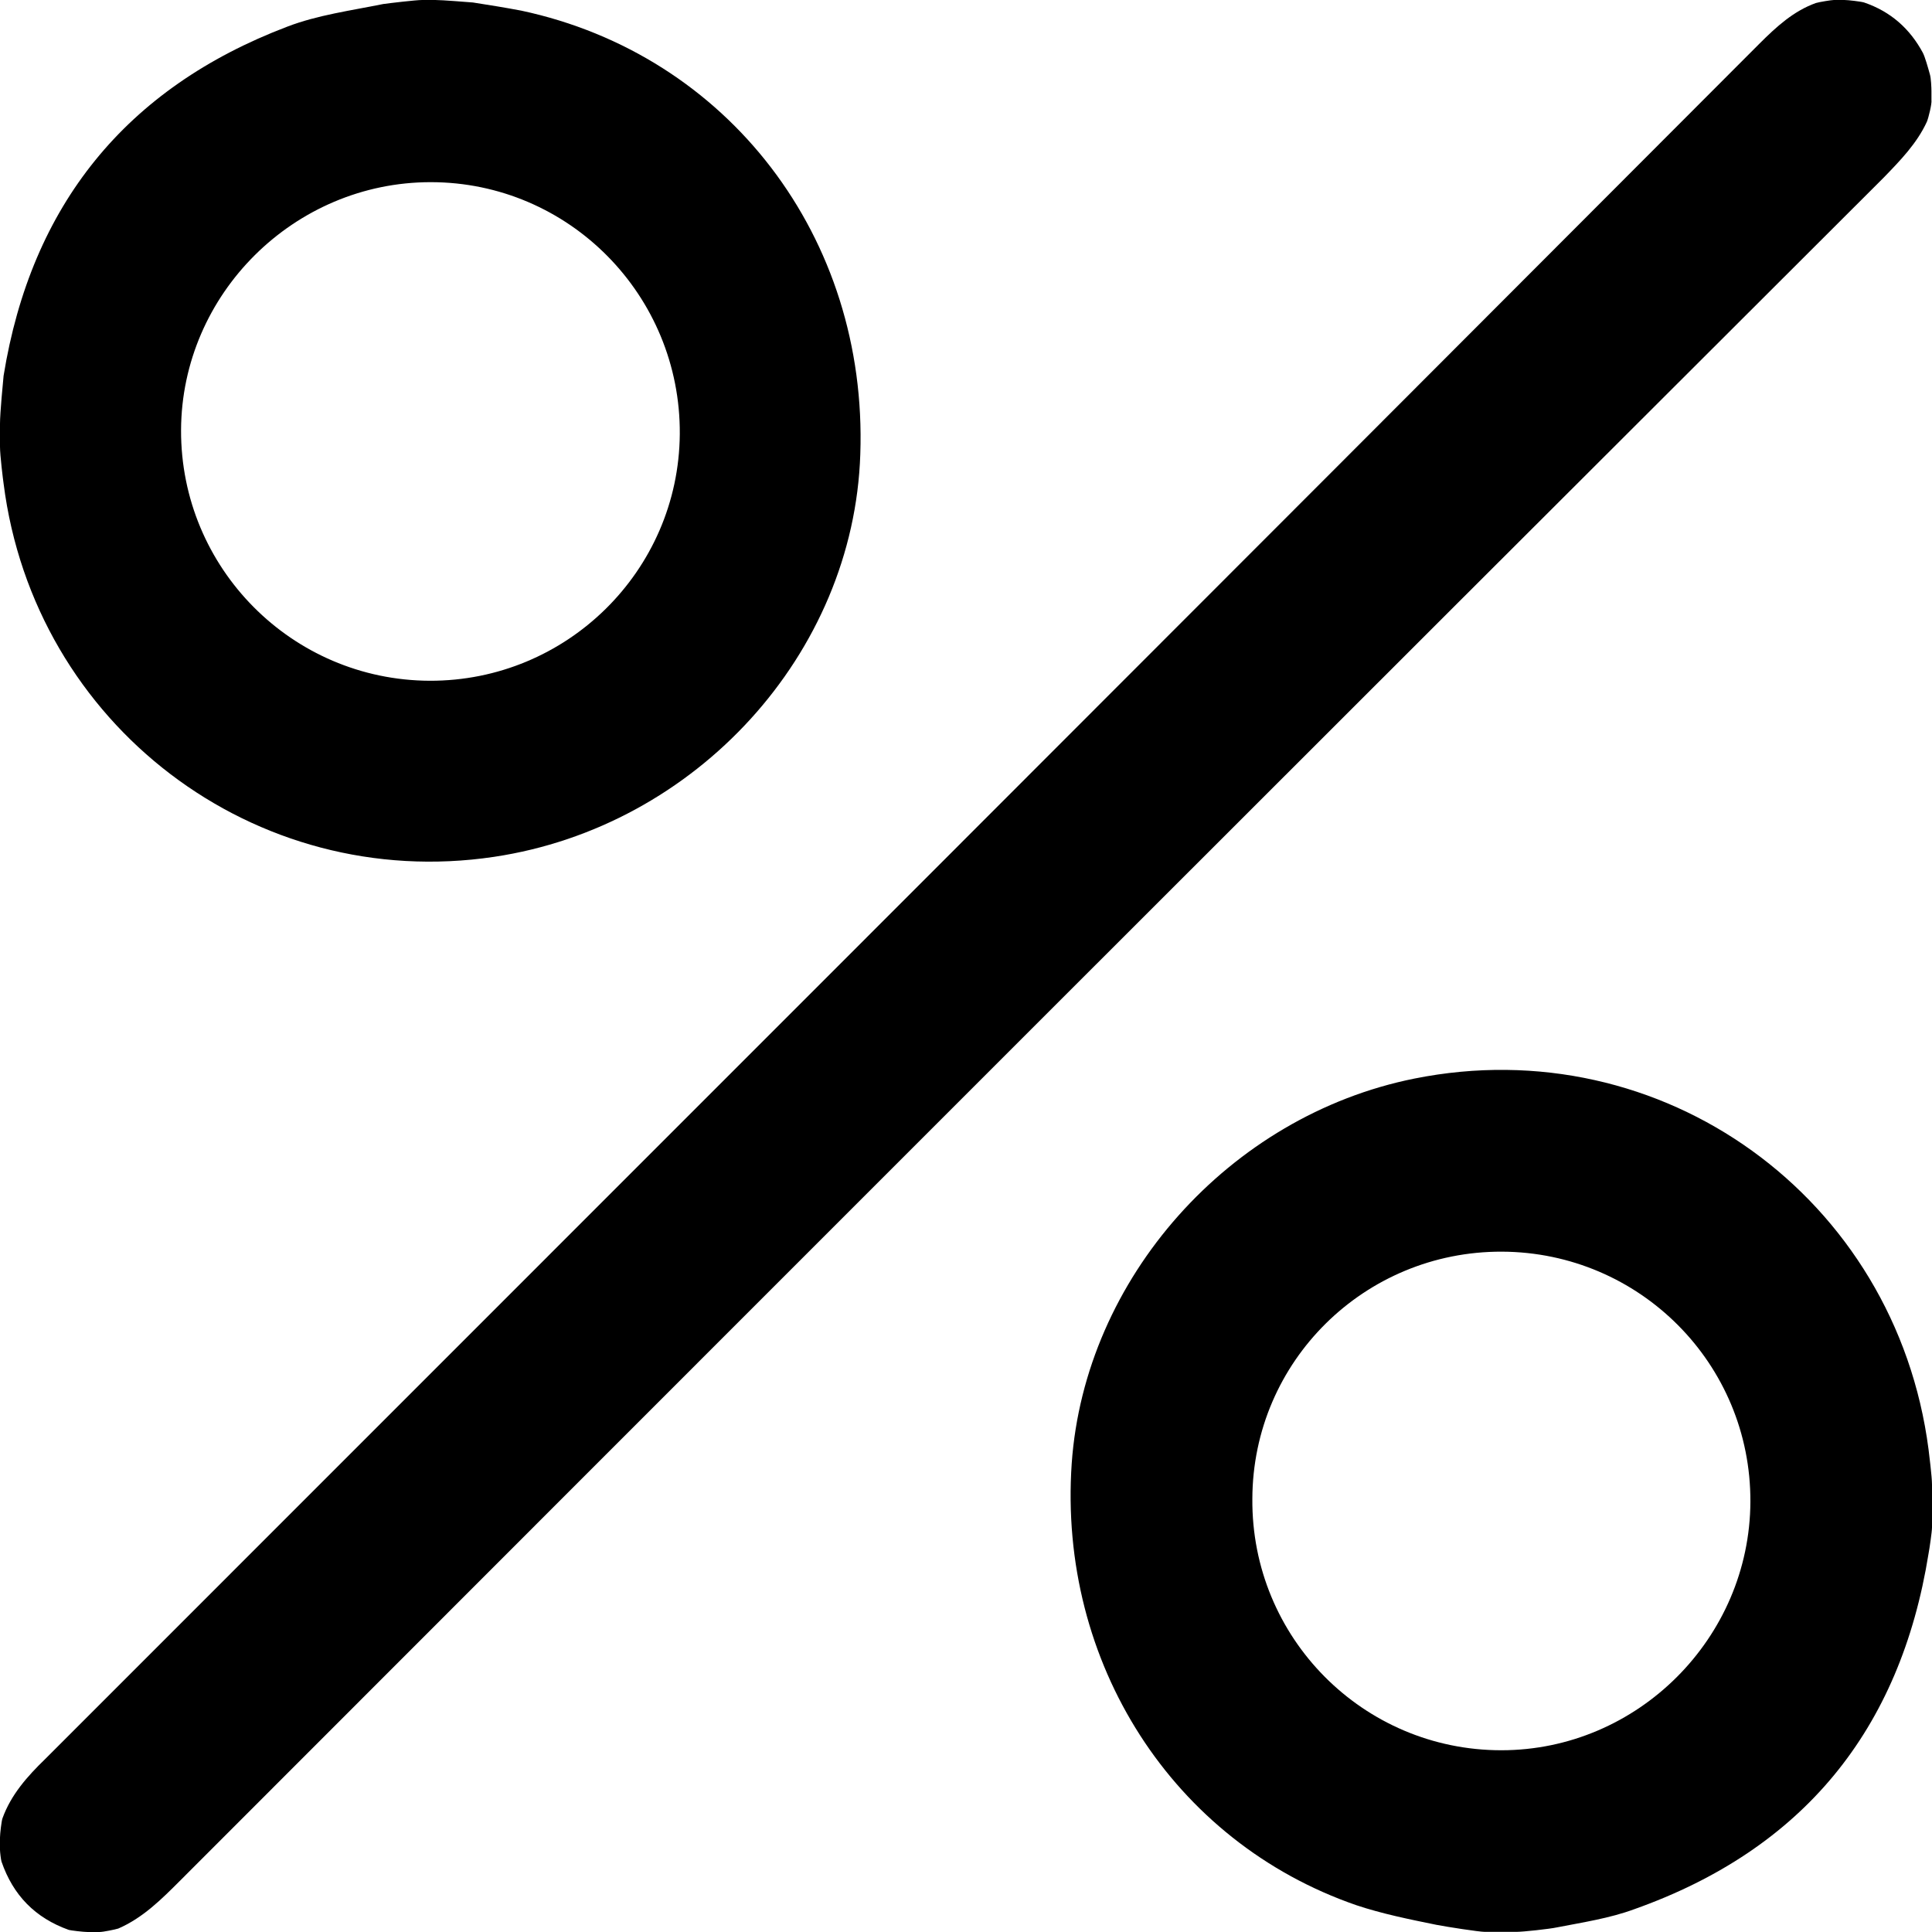 <svg width="14" height="14" viewBox="0 0 14 14" fill="none" xmlns="http://www.w3.org/2000/svg">
<g clip-path="url(#clip0_42_980)">
<path d="M13.963 0.882C13.891 1.039 13.77 1.163 13.65 1.287C9.53 5.399 5.418 9.512 1.305 13.628C1.17 13.763 1.035 13.898 0.857 13.975C0.835 13.982 0.747 14 0.722 14C0.693 14 0.664 14 0.634 14C0.605 14 0.514 13.989 0.499 13.985C0.255 13.898 0.095 13.734 0.011 13.49C0.007 13.479 0 13.42 0 13.406C0 13.377 0 13.344 0 13.315C0 13.289 0.011 13.194 0.018 13.176C0.08 13.005 0.197 12.873 0.328 12.746C4.47 8.604 8.611 4.463 12.749 0.317C12.873 0.193 12.997 0.08 13.158 0.022C13.18 0.015 13.271 0 13.289 0C13.315 0 13.34 0 13.366 0C13.391 0 13.486 0.011 13.508 0.018C13.701 0.084 13.84 0.208 13.934 0.383C13.949 0.412 13.971 0.489 13.985 0.54C13.993 0.565 13.996 0.638 13.996 0.66C13.996 0.682 13.996 0.704 13.996 0.726C14 0.751 13.975 0.853 13.963 0.882Z" fill="black"/>
<path d="M3.427 0.018C3.544 0.036 3.66 0.055 3.777 0.077C5.276 0.397 6.289 1.721 6.234 3.292C6.187 4.736 5.046 5.99 3.58 6.209C1.845 6.468 0.248 5.254 0.026 3.504C0.022 3.478 0 3.299 0 3.237C0 3.183 0 3.128 0 3.07C0 2.993 0.022 2.764 0.026 2.723C0.226 1.488 0.911 0.638 2.082 0.193C2.301 0.109 2.541 0.077 2.778 0.029C2.829 0.022 3.015 0 3.059 0C3.092 0 3.121 0 3.154 0C3.205 0 3.387 0.015 3.427 0.018ZM3.114 4.933C4.105 4.936 4.918 4.138 4.926 3.146C4.933 2.14 4.123 1.32 3.121 1.32C2.133 1.32 1.316 2.129 1.312 3.117C1.309 4.116 2.115 4.929 3.114 4.933Z" fill="black"/>
<path d="M10.409 13.948C10.212 13.908 10.015 13.868 9.829 13.806C8.499 13.347 7.667 12.049 7.766 10.605C7.86 9.264 8.907 8.086 10.248 7.816C12.046 7.455 13.738 8.677 13.975 10.503C13.978 10.529 14 10.7 14 10.758C14 10.861 14 10.966 14 11.068C14 11.098 13.982 11.221 13.975 11.258C13.77 12.538 13.063 13.402 11.842 13.835C11.663 13.901 11.47 13.93 11.28 13.967C11.229 13.978 11.036 13.999 10.989 13.999C10.912 13.999 10.835 13.999 10.759 13.999C10.719 13.999 10.486 13.963 10.409 13.948ZM10.883 9.07C9.888 9.067 9.078 9.865 9.075 10.861C9.067 11.867 9.877 12.683 10.879 12.683C11.867 12.683 12.68 11.87 12.684 10.882C12.688 9.883 11.882 9.074 10.883 9.07Z" fill="black"/>
</g>
<defs>
<clipPath id="clip0_42_980">
<rect width="14" height="14" fill="white"/>
</clipPath>
</defs>
</svg>

